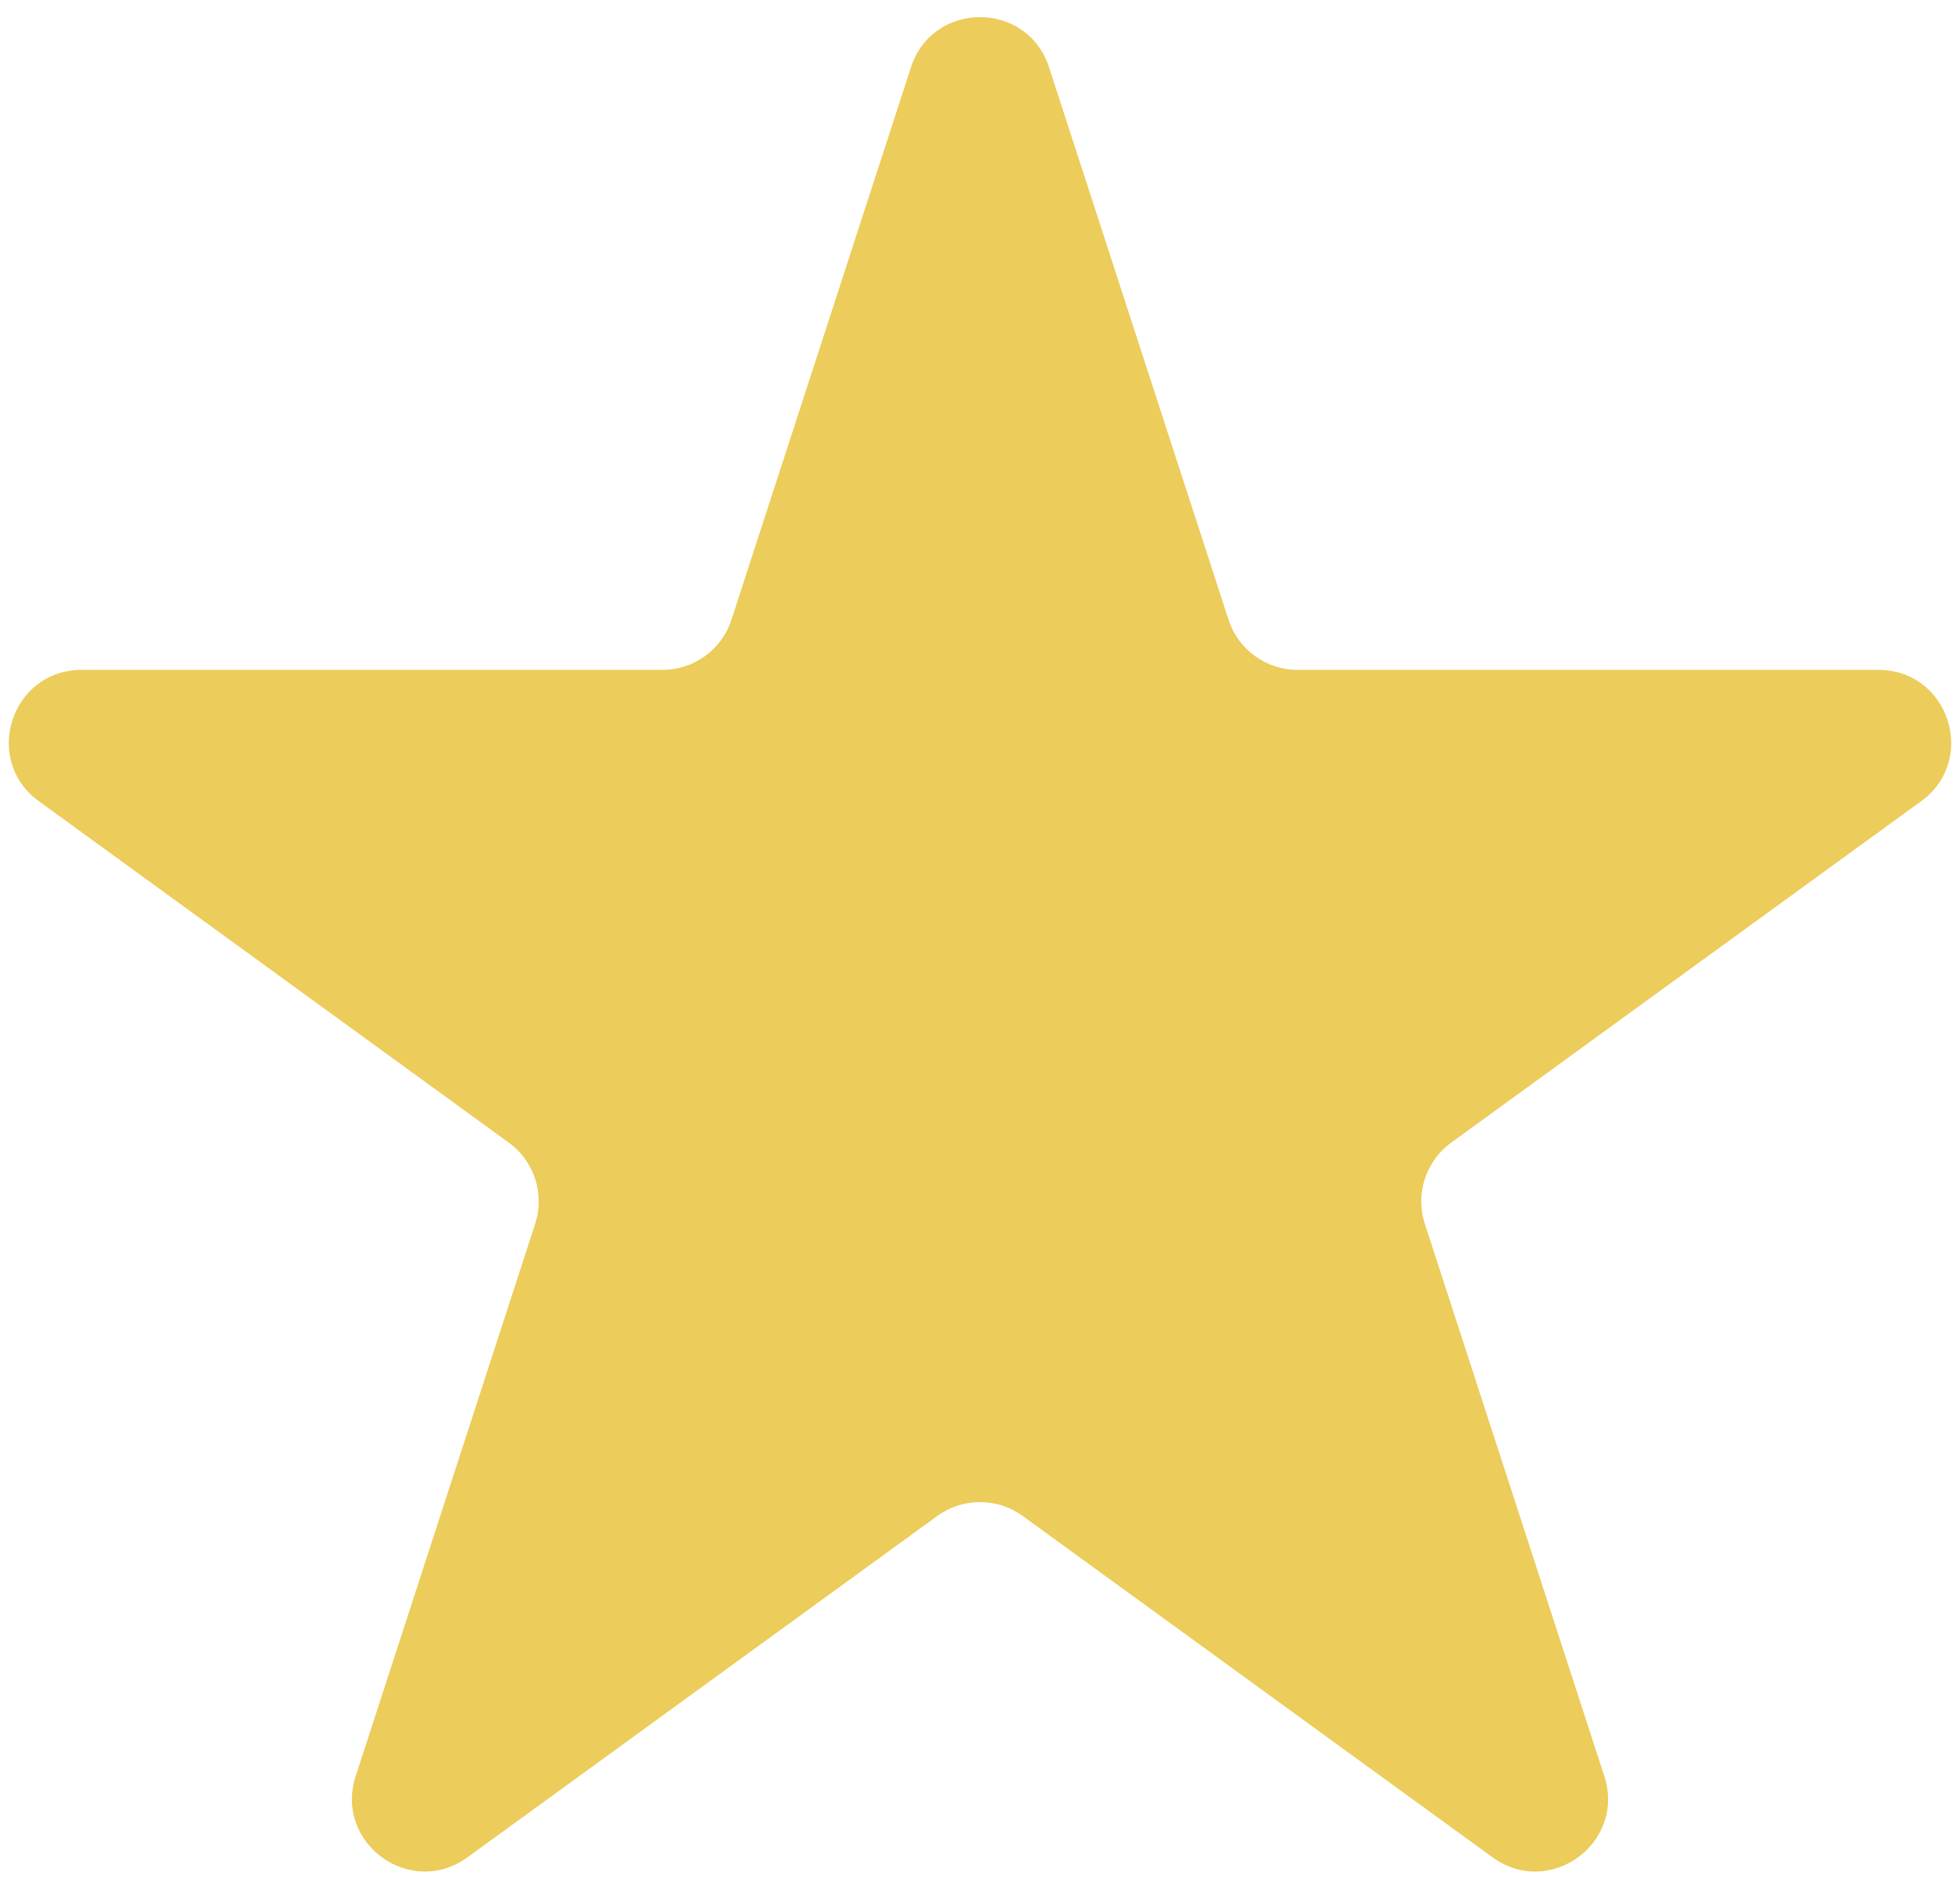 <svg width="108" height="104" viewBox="0 0 108 104" fill="none" xmlns="http://www.w3.org/2000/svg">
<path d="M50.196 3.708C51.393 0.023 56.607 0.023 57.804 3.708L67.695 34.15C68.231 35.798 69.767 36.914 71.5 36.914H103.508C107.383 36.914 108.994 41.872 105.859 44.15L79.964 62.964C78.562 63.983 77.975 65.788 78.511 67.436L88.402 97.878C89.599 101.563 85.381 104.628 82.246 102.35L56.351 83.536C54.949 82.517 53.051 82.517 51.649 83.536L25.754 102.35C22.619 104.628 18.401 101.563 19.598 97.878L29.489 67.436C30.025 65.788 29.438 63.983 28.036 62.964L2.141 44.15C-0.994 41.872 0.617 36.914 4.492 36.914H36.5C38.233 36.914 39.769 35.798 40.305 34.15L50.196 3.708Z" fill="#ECCC5A"/>
</svg>
